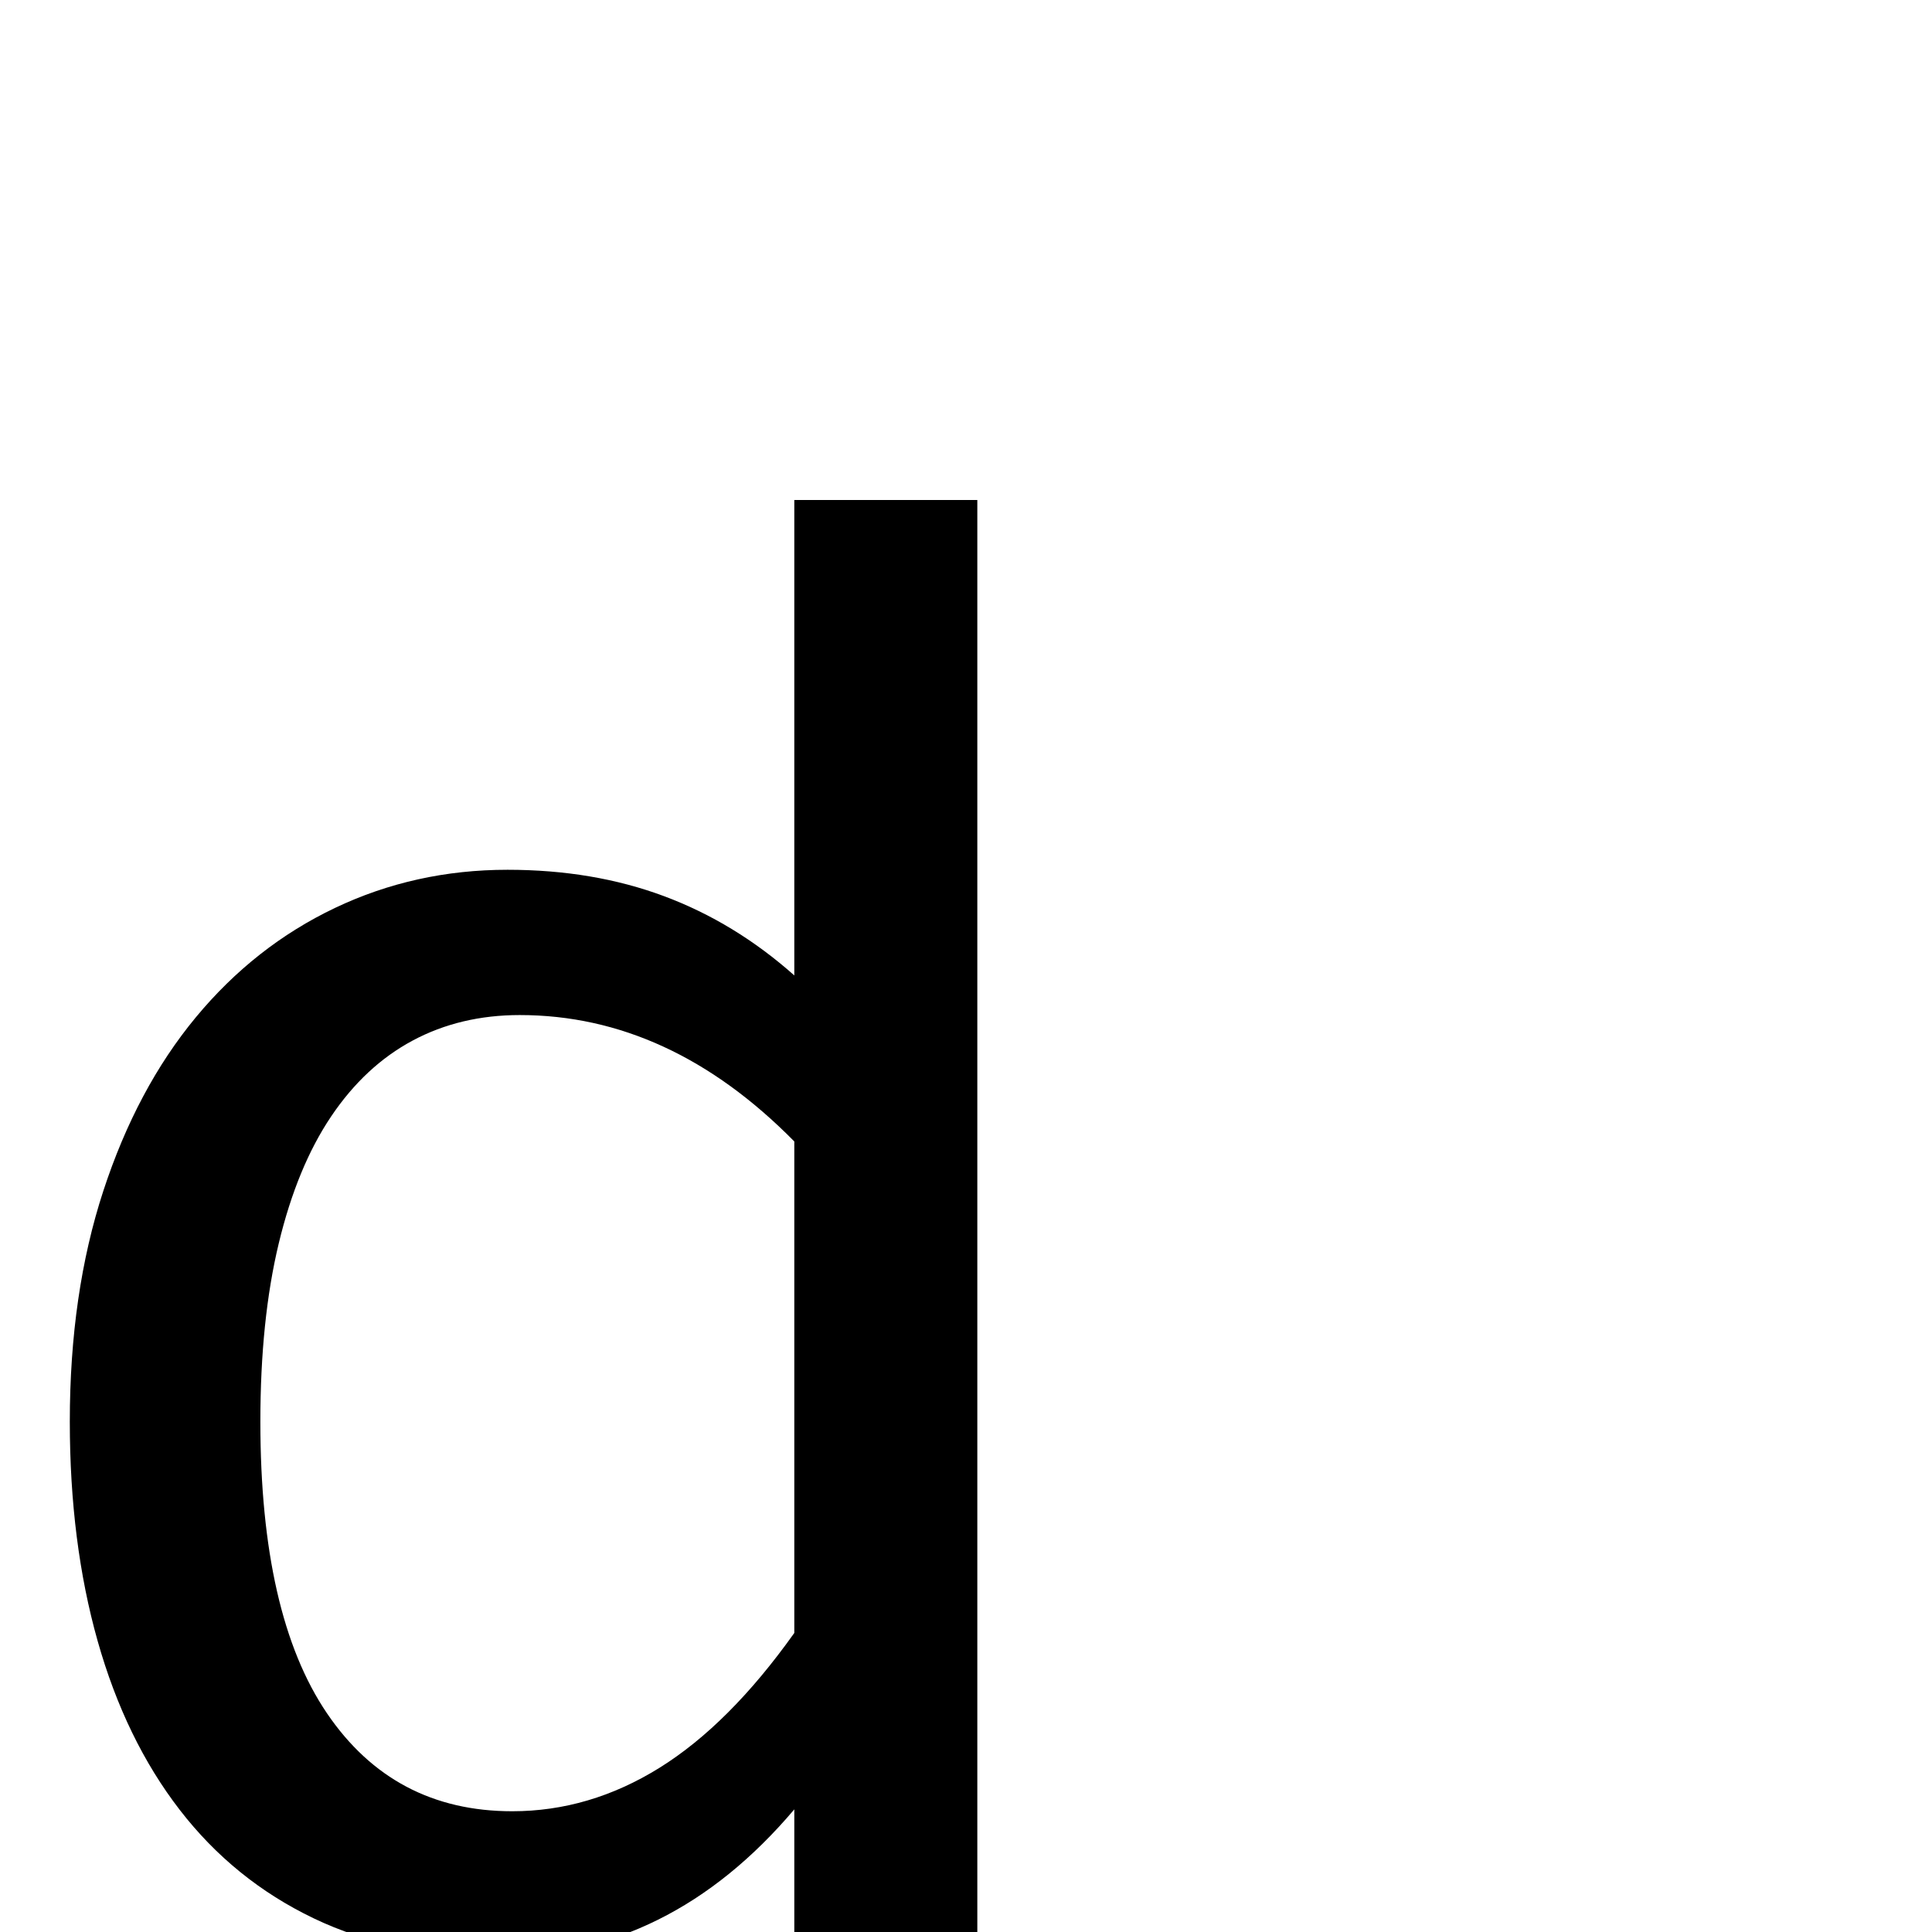 <?xml version="1.0" standalone="no"?>
<!DOCTYPE svg PUBLIC "-//W3C//DTD SVG 1.1//EN" "http://www.w3.org/Graphics/SVG/1.1/DTD/svg11.dtd" >
<svg viewBox="0 -410 2048 2048">
  <g transform="matrix(1 0 0 -1 0 1638)">
   <path fill="currentColor"
d="M842 317v521q-132 134 -291 134q-63 0 -113.5 -27t-86.5 -80.5t-55.5 -134.5t-19.5 -189q0 -205 70.5 -309t196.5 -104q82 0 156 46t143 143zM842 130q-132 -156 -314 -156q-111 0 -195.5 40.5t-142 115t-87 179t-29.5 232.5q0 136 35.5 244.5t98 184t147.5 116t183 40.5
q91 0 166 -28t138 -84v504h194v-1518h-194v130z" />
  </g>

</svg>
